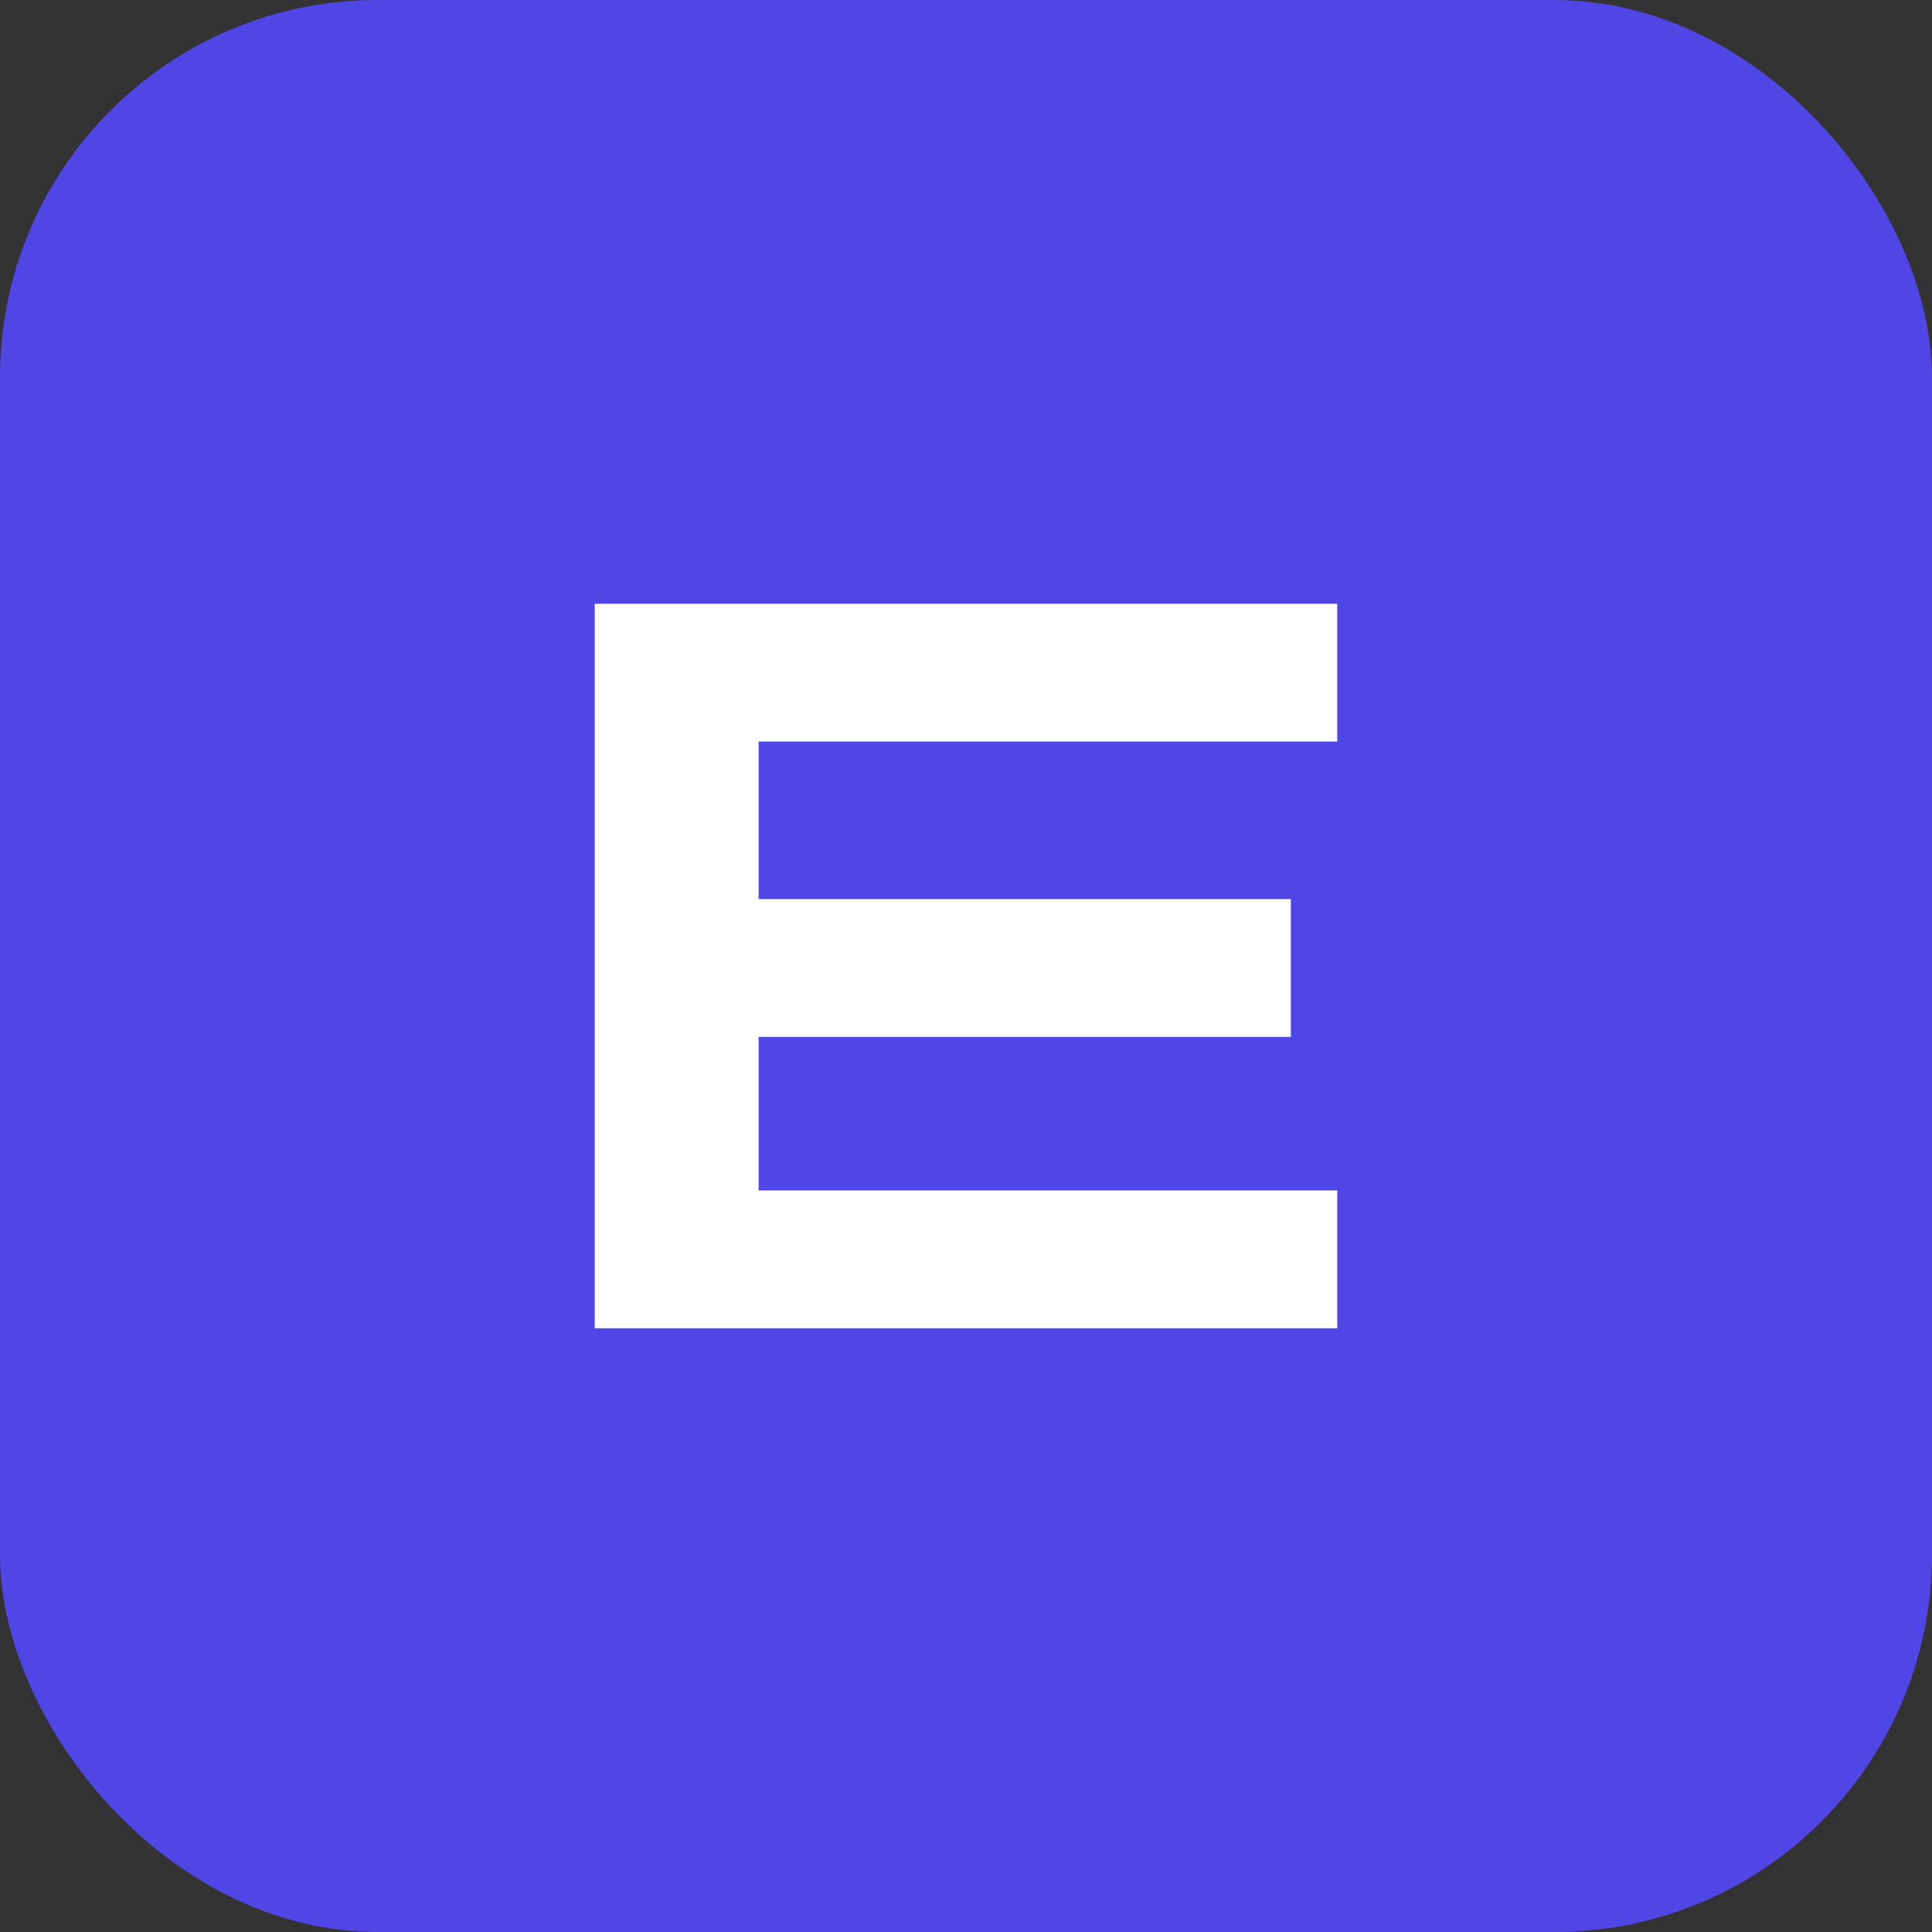 <svg width="512" height="512" viewBox="0 0 512 512" fill="none" xmlns="http://www.w3.org/2000/svg">
  <rect x="0" y="0" width="512" height="512" fill="#333333" stroke="none"/>
  <rect width="512" height="512" rx="100" fill="#4F46E5"/>
  <path d="M157.609 352V160H354.391V196.522H201.043V238.261H342.087V274.783H201.043V315.478H354.391V352H157.609Z" fill="white"/>
</svg> 